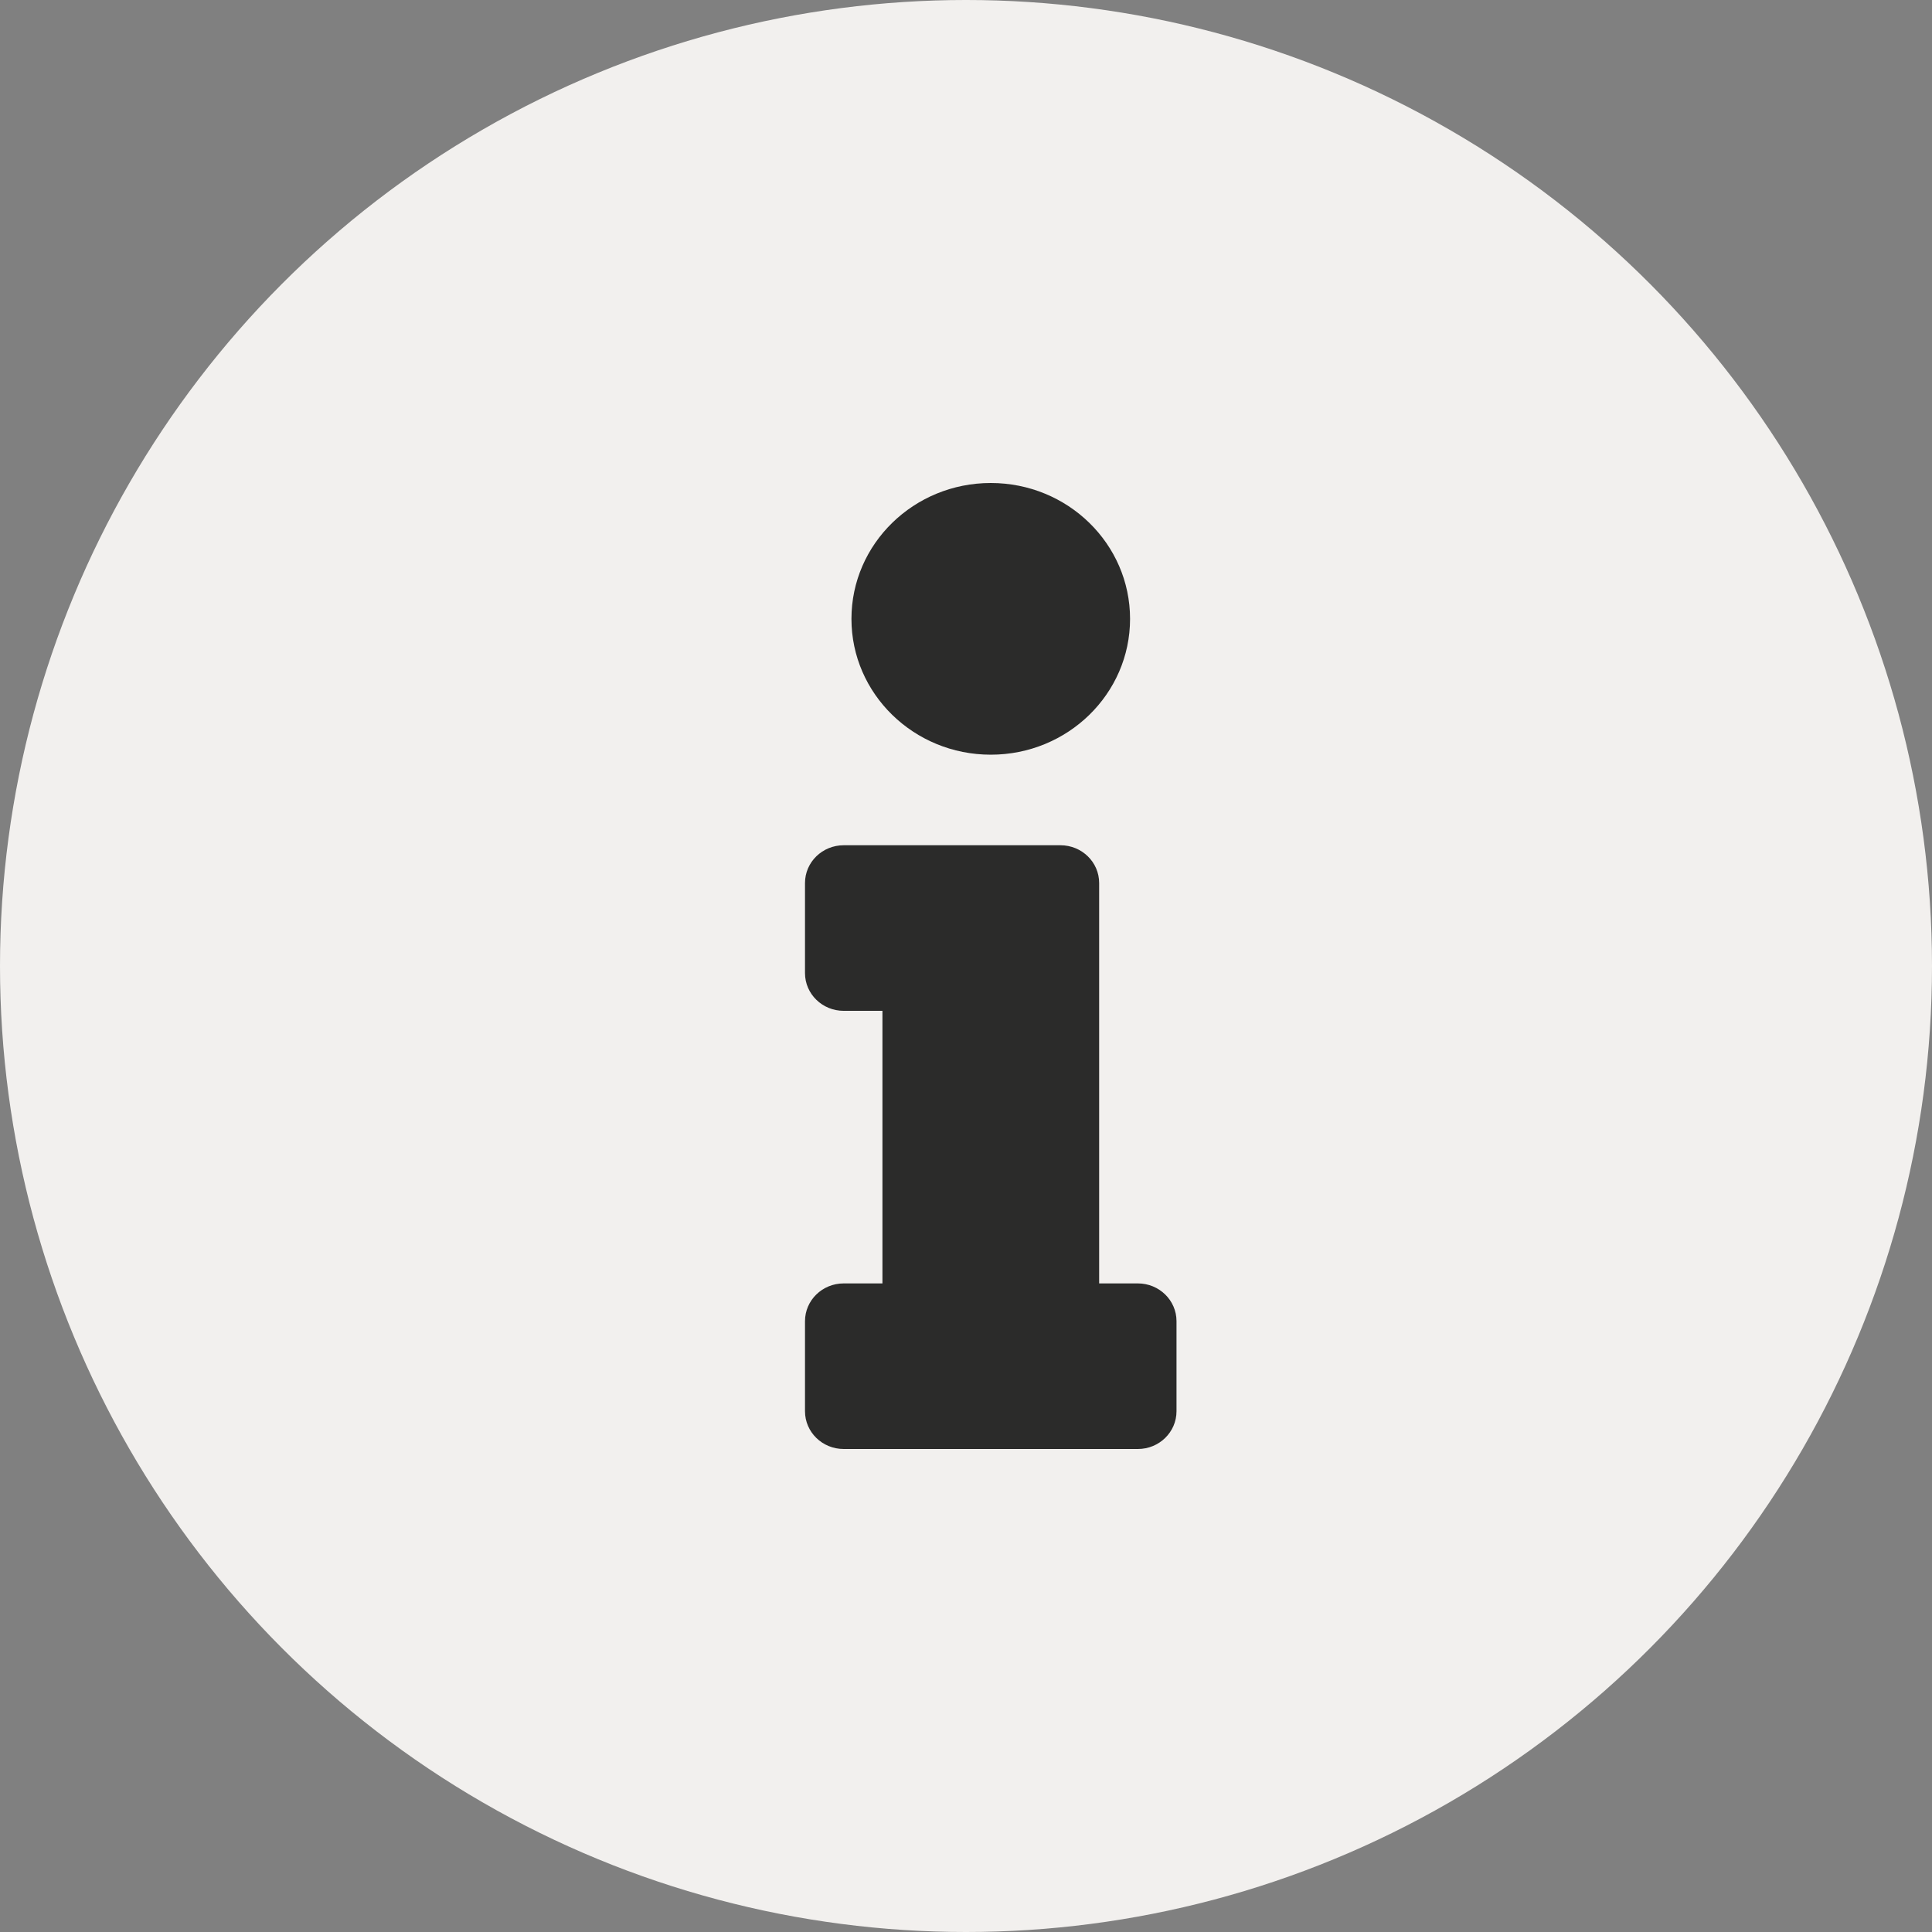 <svg width="24px" height="24px" viewBox="0 0 24 24" version="1.1" xmlns="http://www.w3.org/2000/svg" xmlns:xlink="http://www.w3.org/1999/xlink">
    <rect x="0" y="0" width="24" height="24" fill="#808080" stroke="none"/>
    <defs>
        <path d="M0.481,9.943 L0.962,9.943 L0.962,6.557 L0.481,6.557 C0.215,6.557 0,6.347 0,6.088 L0,4.969 C0,4.71 0.215,4.5 0.481,4.5 L3.173,4.5 C3.439,4.5 3.654,4.71 3.654,4.969 L3.654,9.943 L4.135,9.943 C4.4,9.943 4.615,10.153 4.615,10.412 L4.615,11.531 C4.615,11.79 4.4,12 4.135,12 L0.481,12 C0.215,12 0,11.79 0,11.531 L0,10.412 C0,10.153 0.215,9.943 0.481,9.943 Z M2.308,0 C1.352,0 0.577,0.756 0.577,1.688 C0.577,2.619 1.352,3.375 2.308,3.375 C3.264,3.375 4.038,2.619 4.038,1.688 C4.038,0.756 3.264,0 2.308,0 Z" id="path-1"></path>
    </defs>
    <g id="Symbols" stroke="none" stroke-width="1" fill="none" fill-rule="evenodd">
        <g id="Group">
            <circle id="Oval" fill="#F2F0EE" cx="12" cy="12" r="12"></circle>
            <g id="Color" transform="translate(10, 6)">
                <mask id="mask-2" fill="white">
                    <use xlink:href="#path-1"></use>
                </mask>
                <use id="Mask" fill="#2B2B2A" fill-rule="nonzero" xlink:href="#path-1"></use>
                <g id="Base/Primary" mask="url(#mask-2)" fill="#8C8B89"></g>
            </g>
        </g>
    </g>
</svg>